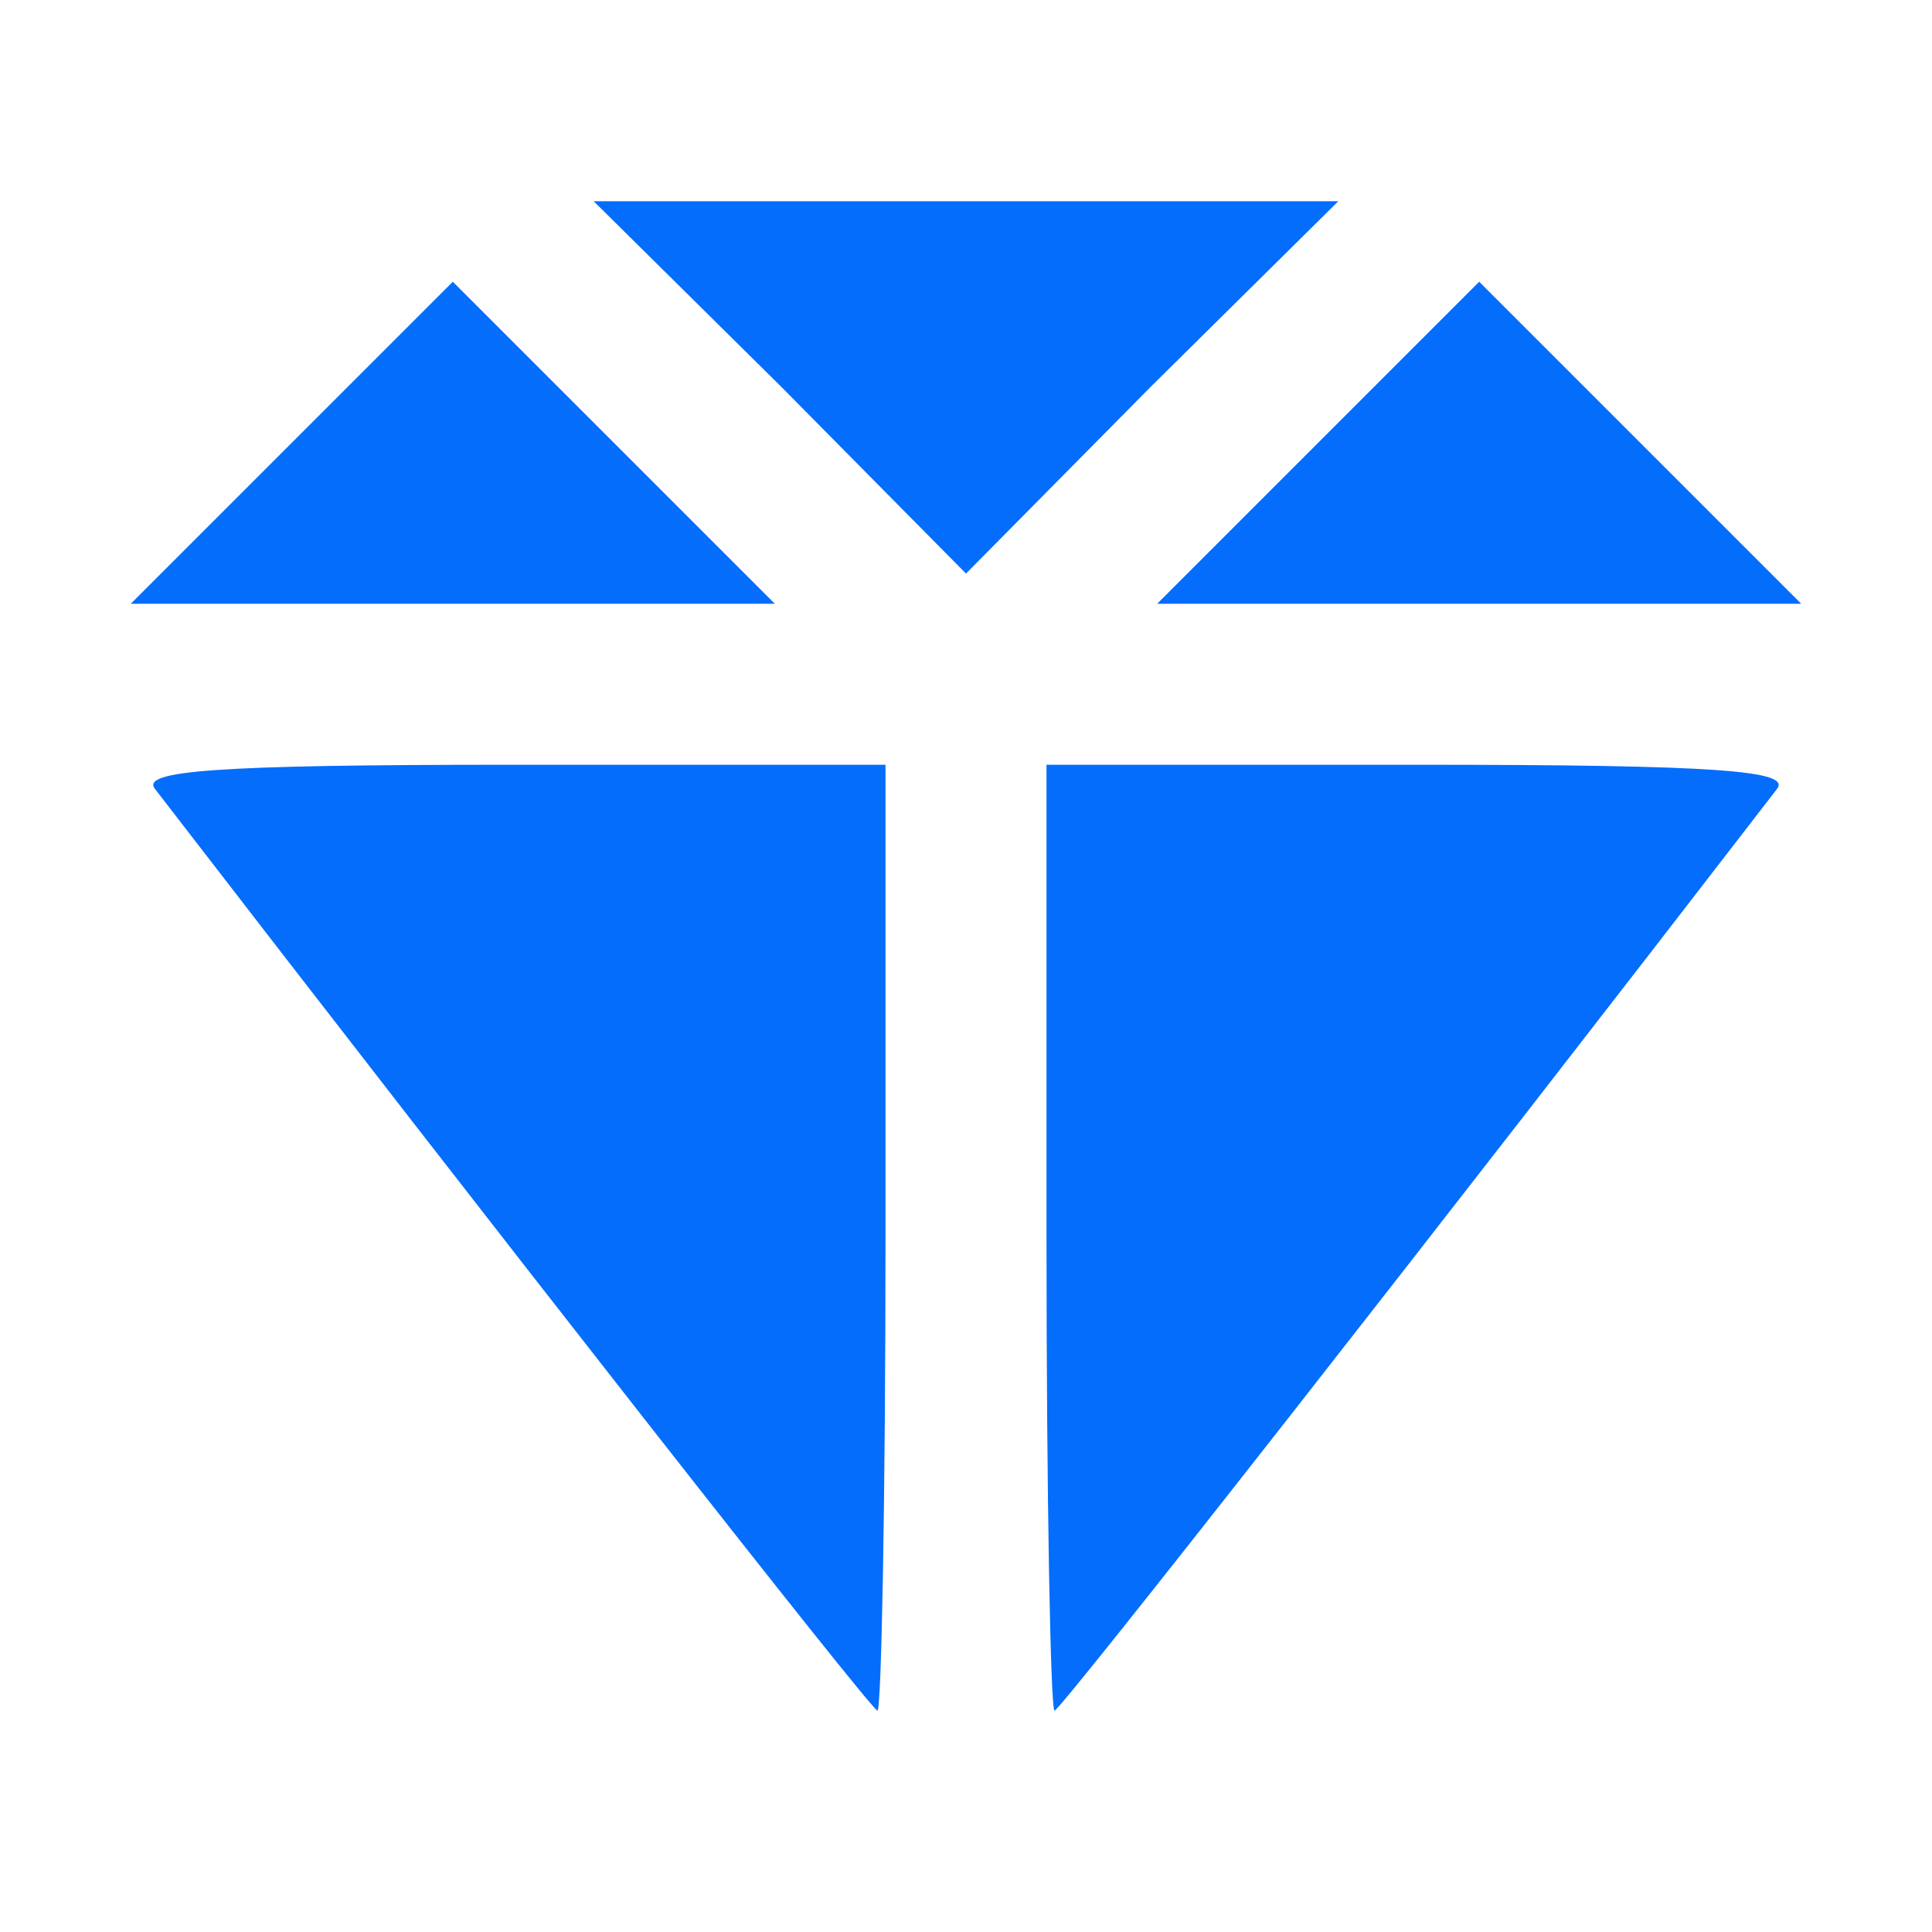 <?xml version="1.0" standalone="no"?>
<!DOCTYPE svg PUBLIC "-//W3C//DTD SVG 20010904//EN"
 "http://www.w3.org/TR/2001/REC-SVG-20010904/DTD/svg10.dtd">
<svg version="1.0" xmlns="http://www.w3.org/2000/svg"
 width="96pt" height="96pt" viewBox="0 0 96 96"
 preserveAspectRatio="xMidYMid meet">

<g transform="translate(0,96) scale(0.1,-0.1)"
fill="#046dfc" stroke="none">
<path d="M388 768 l92 -93 92 93 93 92 -185 0 -185 0 93 -92z"/>
<path d="M145 740 l-80 -80 160 0 160 0 -80 80 c-44 44 -80 80 -80 80 0 0 -36
-36 -80 -80z"/>
<path d="M655 740 l-80 -80 160 0 160 0 -80 80 c-44 44 -80 80 -80 80 0 0 -36
-36 -80 -80z"/>
<path d="M77 568 c168 -218 356 -458 359 -458 2 0 4 106 4 235 l0 235 -186 0
c-148 0 -184 -3 -177 -12z"/>
<path d="M520 345 c0 -129 2 -235 4 -235 3 0 191 240 359 458 7 9 -29 12 -177
12 l-186 0 0 -235z"/>
</g>
</svg>

